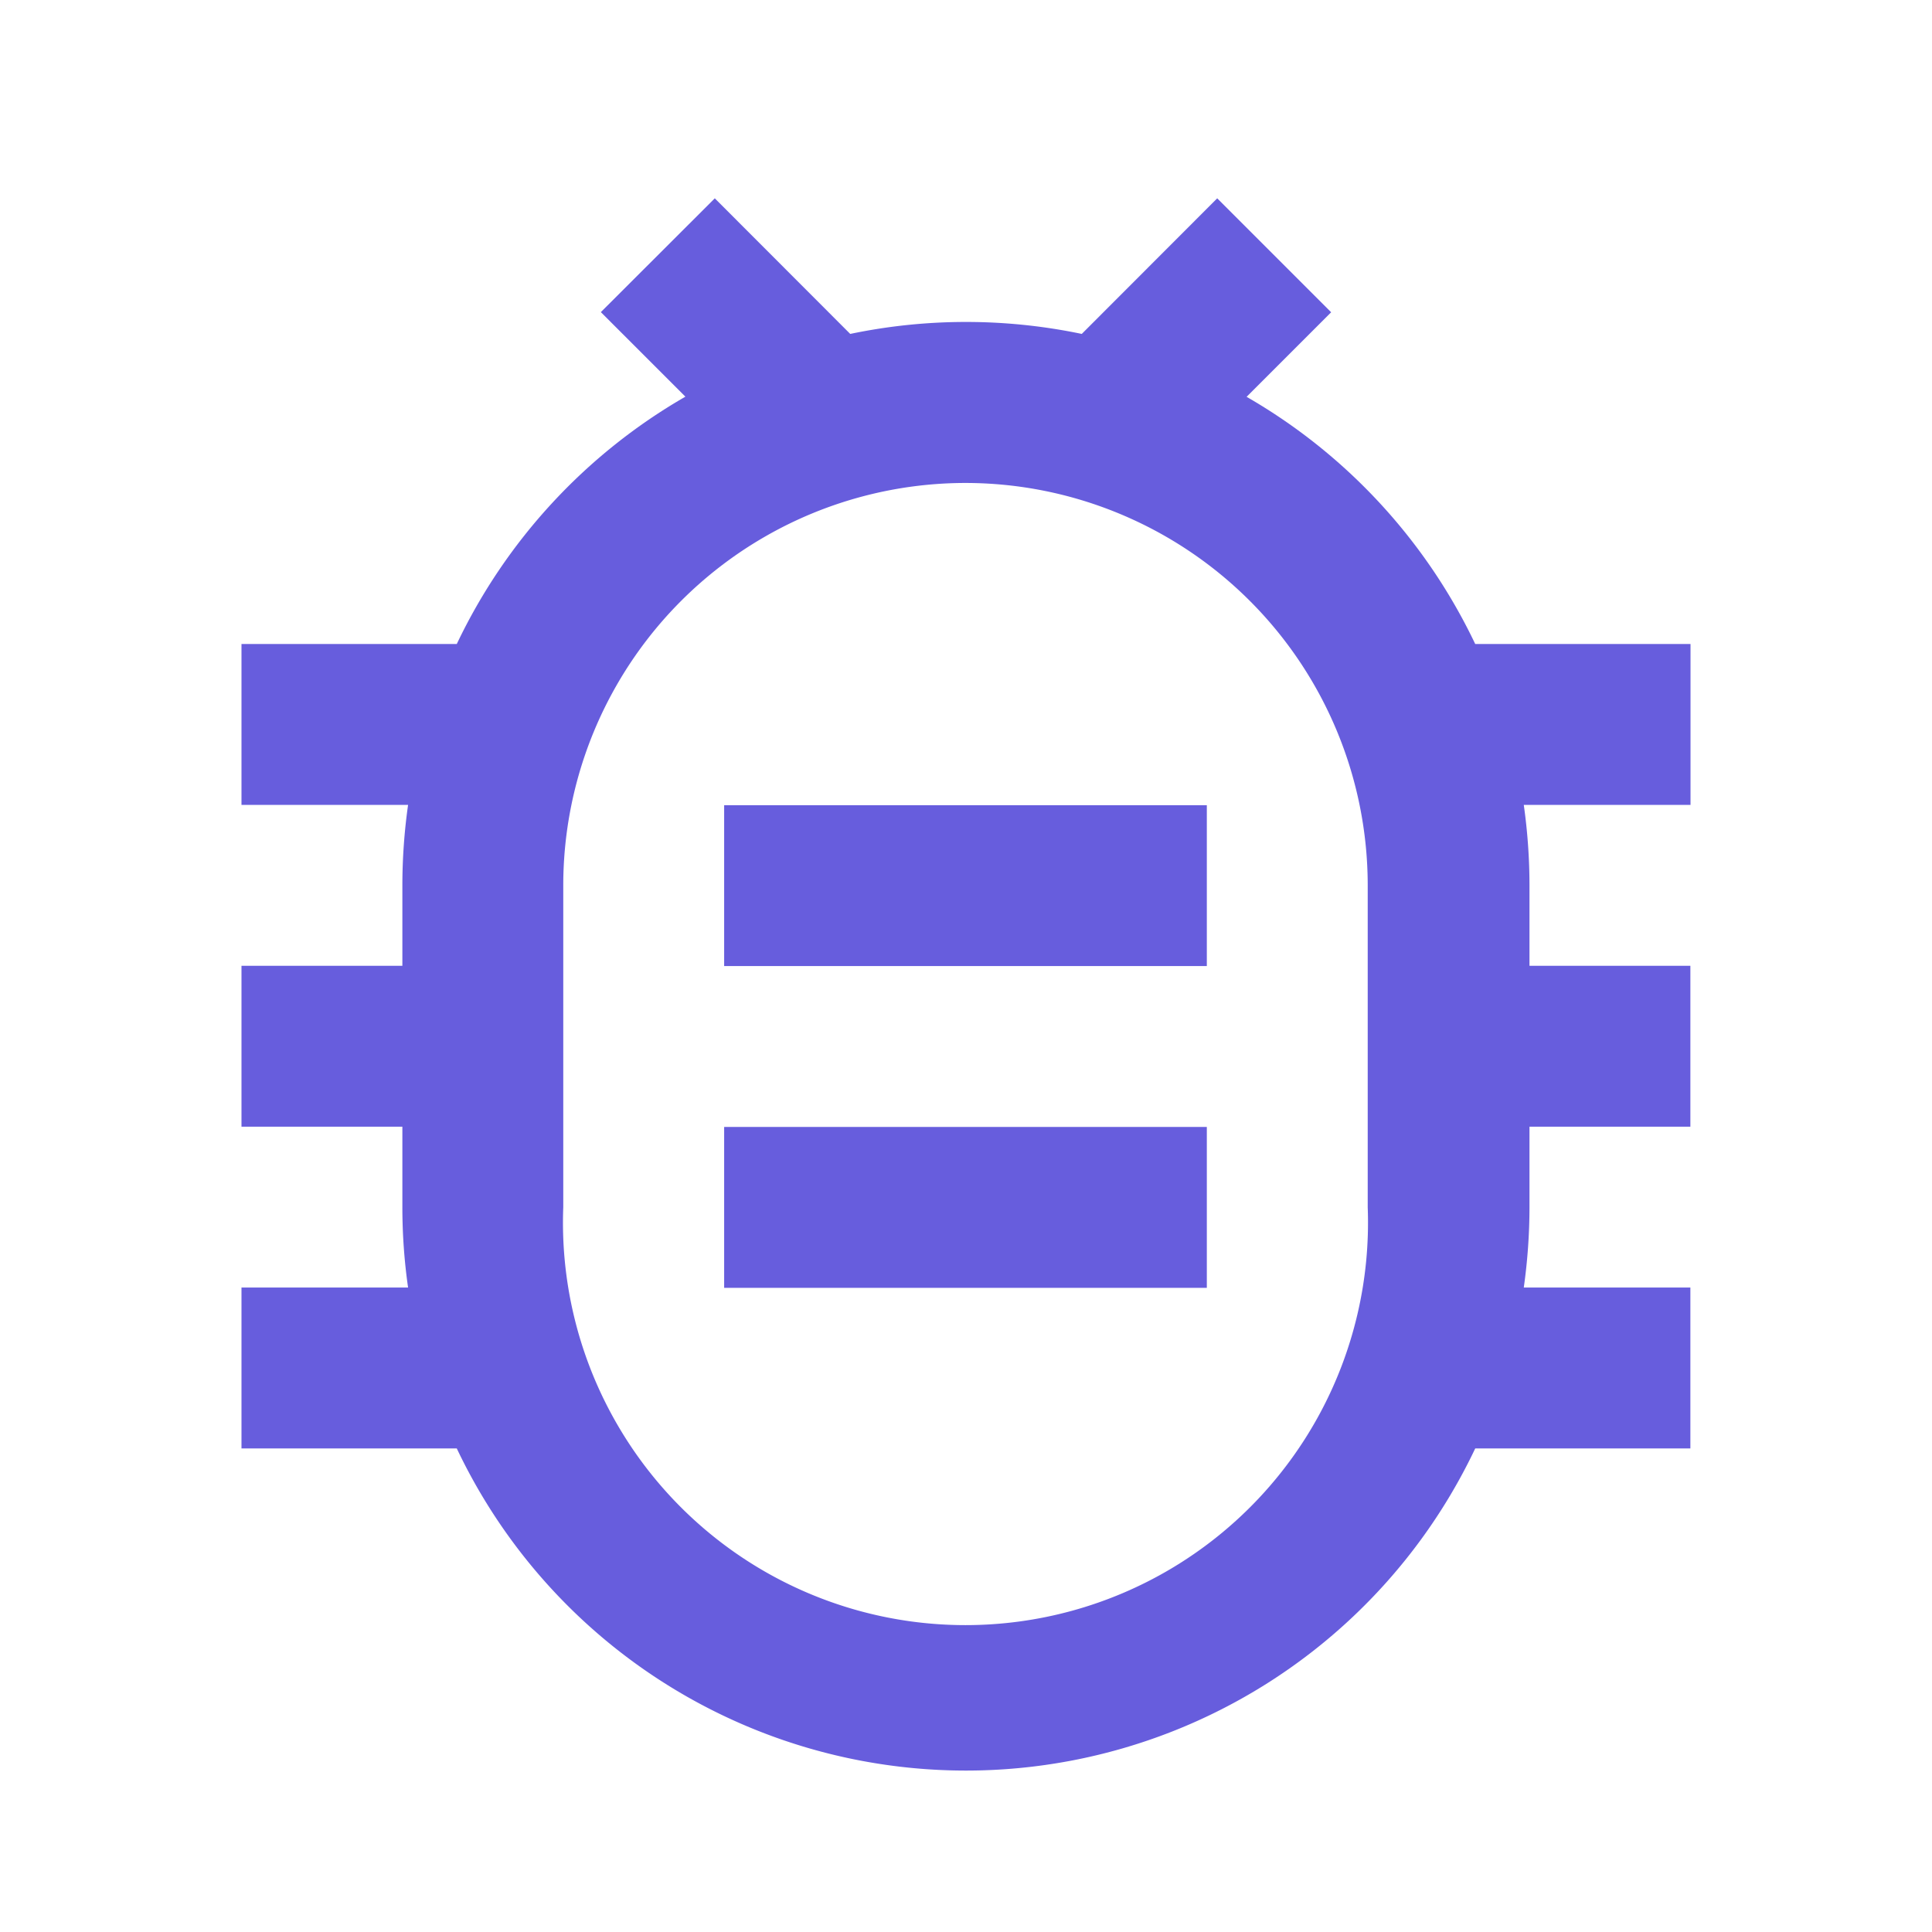 <svg xmlns="http://www.w3.org/2000/svg" width="13.209" height="13.209" viewBox="0 0 13.209 13.209"><defs><style>.a{fill:none;}.b{fill:#675ddd;}</style></defs><path class="a" d="M0,0H13.209V13.209H0Z"/><path class="b" d="M7.162,3.391a3.869,3.869,0,0,1,1.583,0l.926-.927.779.779-.578.578a3.869,3.869,0,0,1,1.563,1.69h1.472v1.1H11.767a3.944,3.944,0,0,1,.039.55v.55h1.1v1.1h-1.1v.55a3.944,3.944,0,0,1-.039.55h1.139v1.1H11.435a3.853,3.853,0,0,1-6.963,0H3v-1.1H4.139a3.886,3.886,0,0,1-.039-.55v-.55H3v-1.1H4.1v-.55a3.944,3.944,0,0,1,.039-.55H3v-1.1H4.472A3.869,3.869,0,0,1,6.035,3.82l-.578-.578.779-.778.926.927ZM7.953,4.41A2.752,2.752,0,0,0,5.2,7.162v2.2a2.752,2.752,0,1,0,5.5,0v-2.2A2.752,2.752,0,0,0,7.953,4.41ZM6.3,8.813H9.6v1.1H6.3Zm0-2.2H9.6v1.1H6.3Z" transform="translate(-1.349 -1.108)"/></svg>